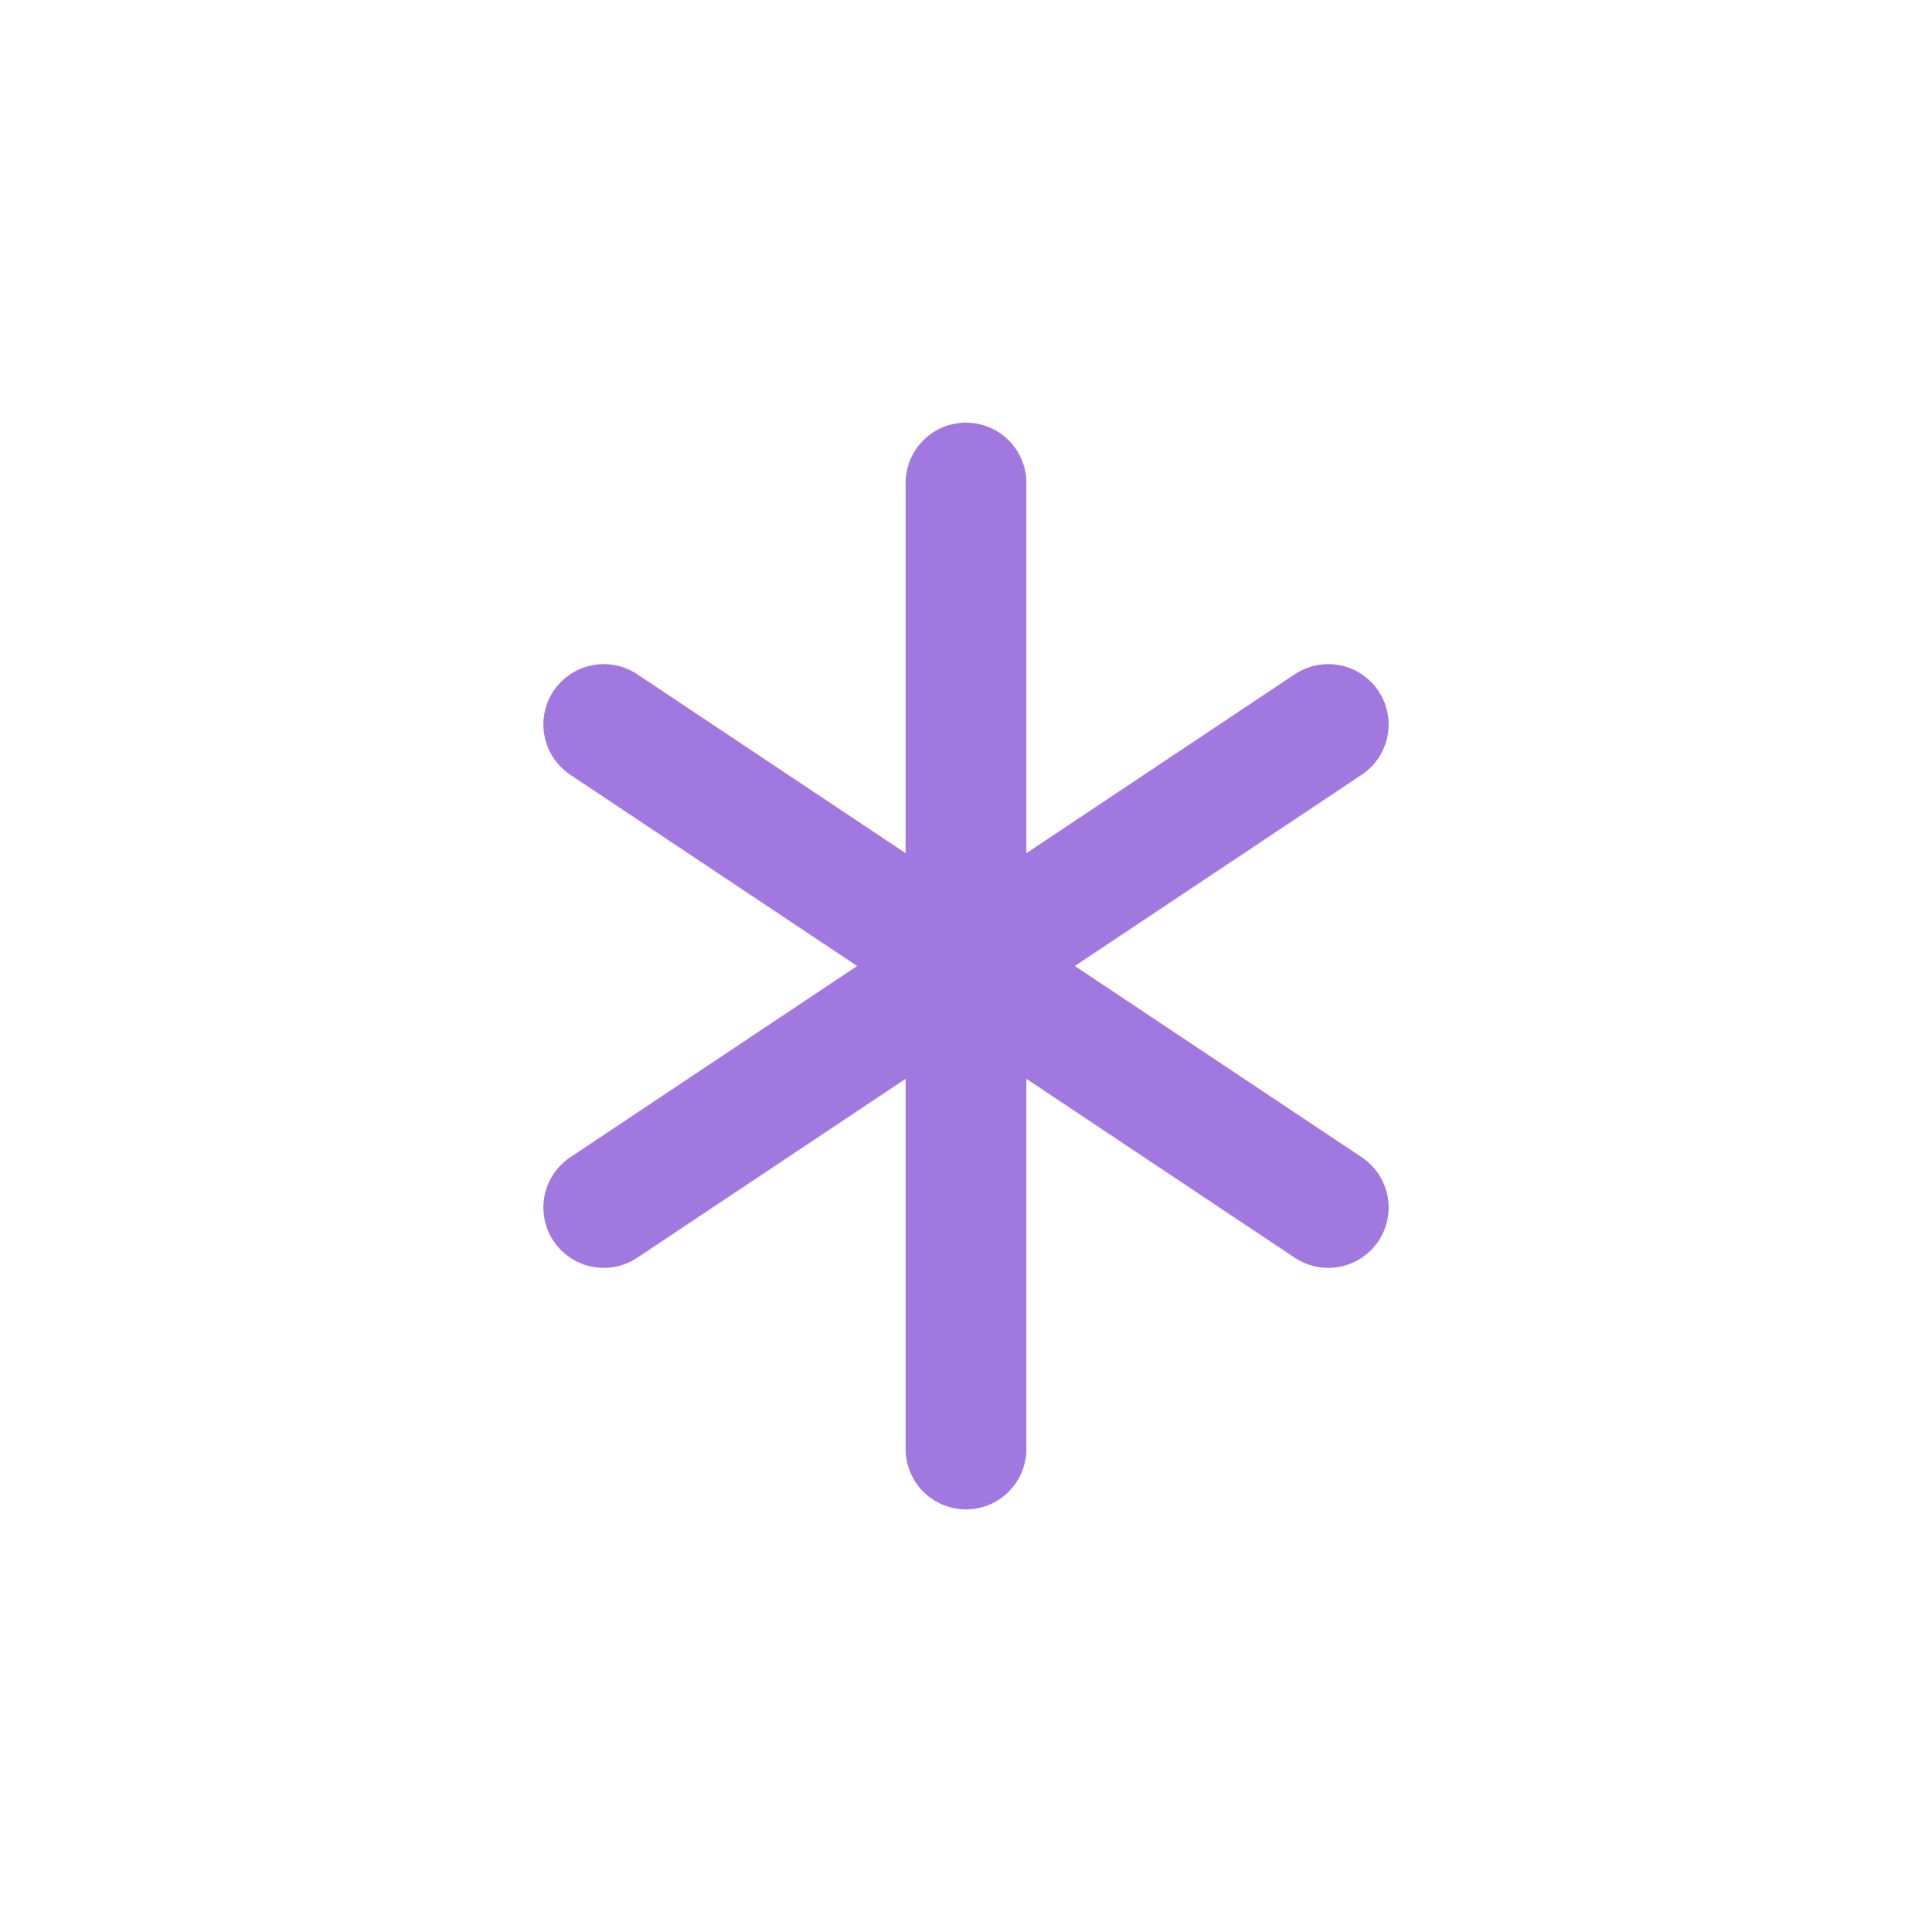 <svg width="64" height="64" viewBox="0 0 64 64" xmlns="http://www.w3.org/2000/svg">
  <line x1="32" y1="16" x2="32" y2="48" stroke="#A178DF" stroke-width="4" stroke-linecap="round"/>
  <line x1="20" y1="24" x2="44" y2="40" stroke="#A178DF" stroke-width="4" stroke-linecap="round"/>
  <line x1="44" y1="24" x2="20" y2="40" stroke="#A178DF" stroke-width="4" stroke-linecap="round"/>
</svg>
